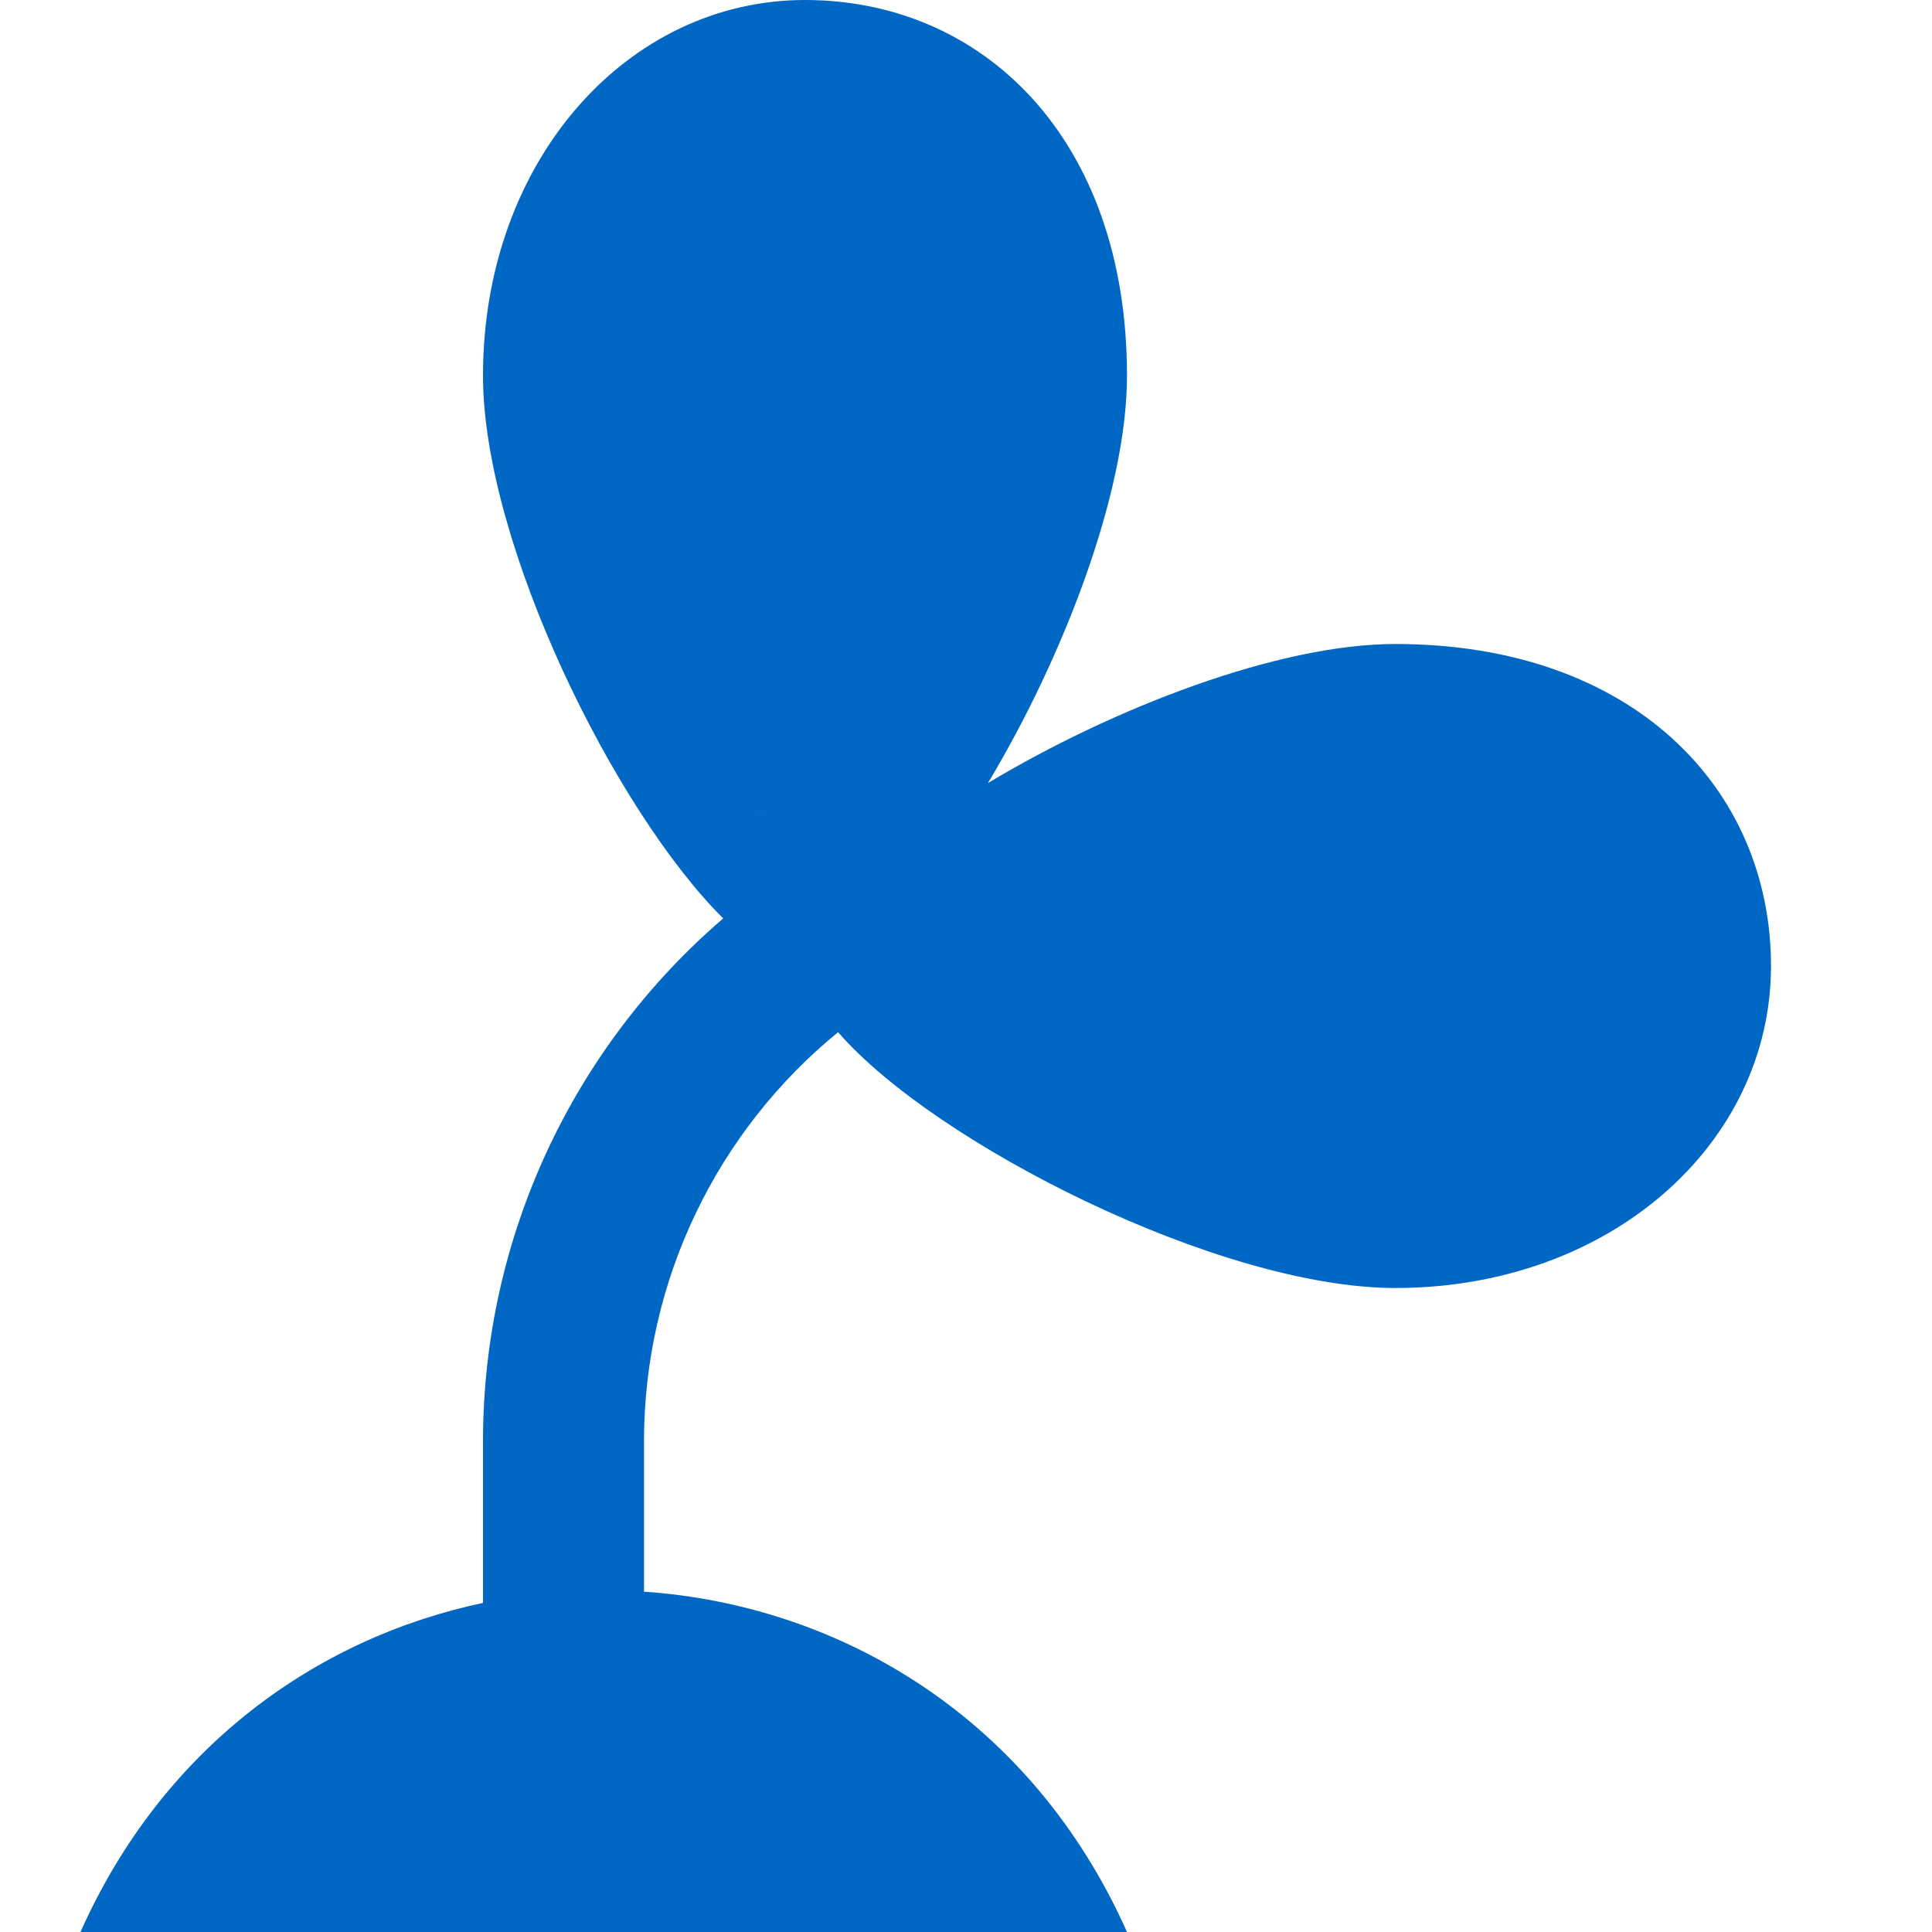 <svg id="PlantFilledBlue" width="24" height="24" viewBox="0 0 24 24" fill="none" xmlns="http://www.w3.org/2000/svg">
<path fill-rule="evenodd" clip-rule="evenodd" d="M9.45 10.127C9.441 10.133 9.442 10.131 9.454 10.124L9.45 10.127ZM6 4.667C6 6.755 7.635 10.069 8.984 11.409C7.12 13.01 6 15.368 6 17.905L6 19.912C3.924 20.351 2.018 21.713 1 24H14C12.82 21.35 10.448 19.941 8 19.772V17.905C8 15.905 8.908 14.05 10.411 12.822C11.608 14.204 15.145 16 17.333 16C20 16 22 14.209 22 12C22 9.791 20.279 8 17.333 8C15.881 8 13.835 8.791 12.273 9.727C13.209 8.165 14 6.119 14 4.667C14 1.721 12.209 0 10 0C7.791 0 6 2 6 4.667Z" fill="#0067C5"/>
</svg>
